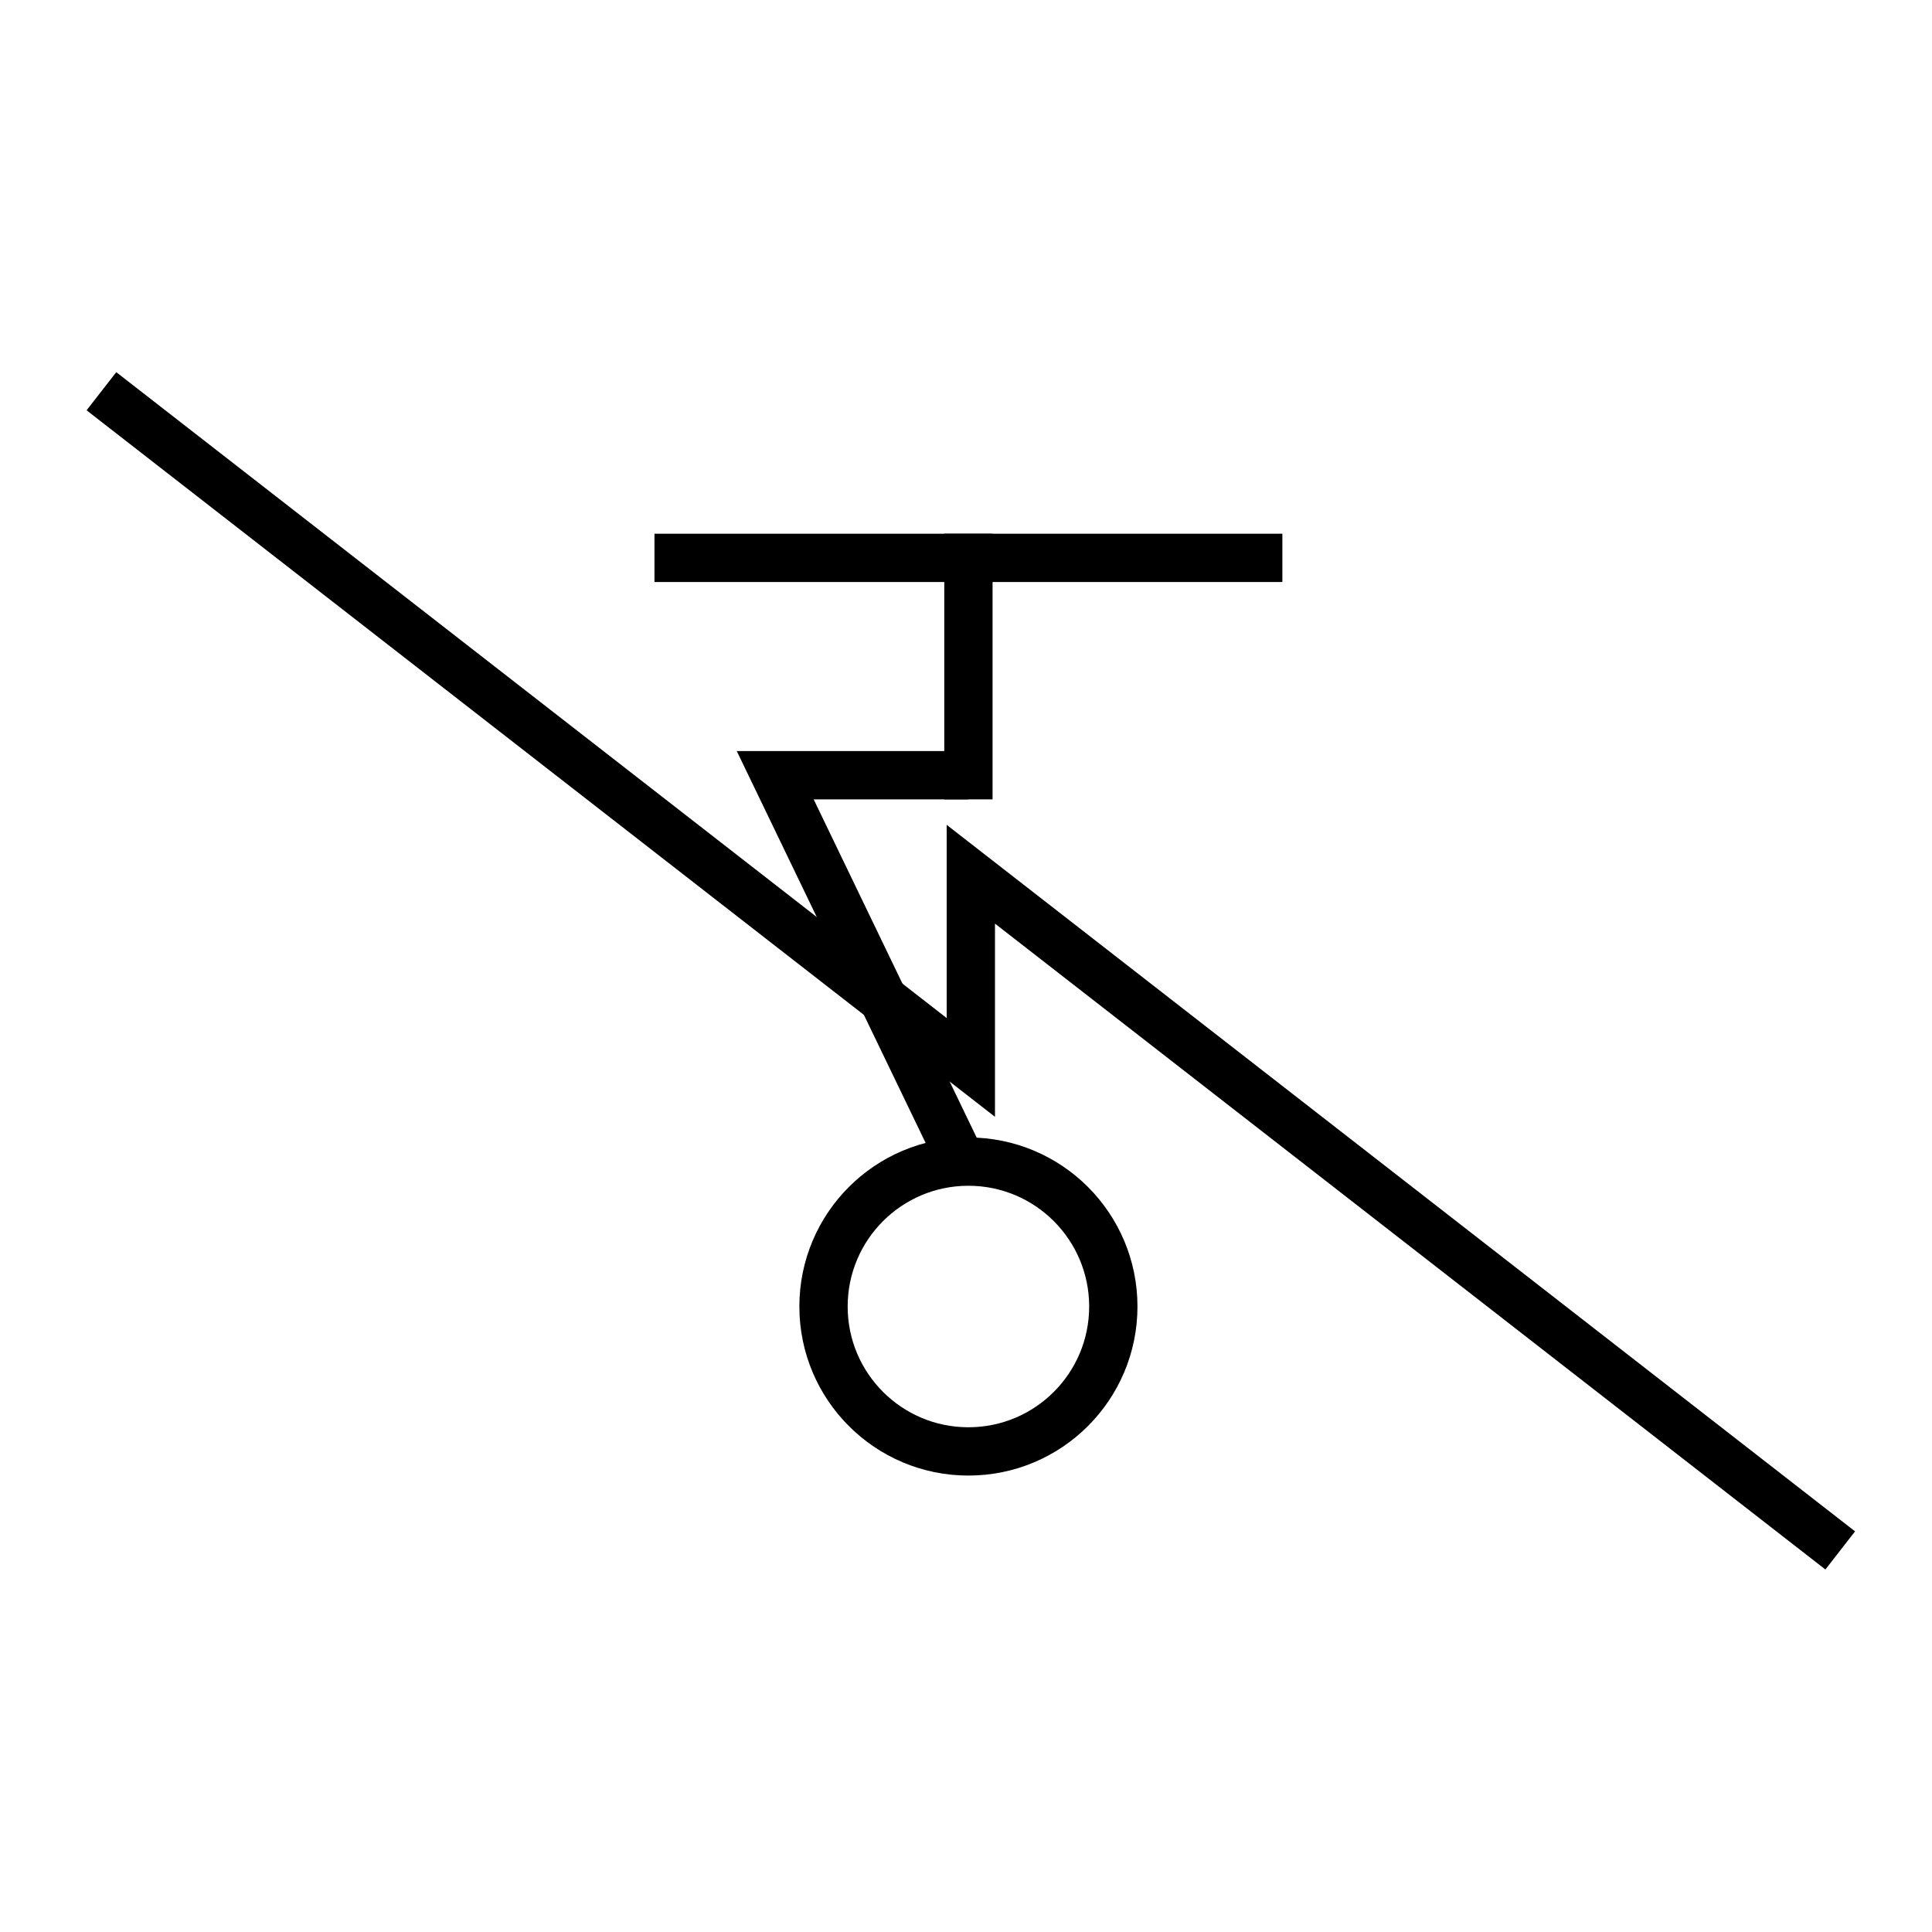 <?xml version="1.0" encoding="utf-8"?>
<!-- Generator: Adobe Illustrator 16.0.0, SVG Export Plug-In . SVG Version: 6.00 Build 0)  -->
<!DOCTYPE svg PUBLIC "-//W3C//DTD SVG 1.1//EN" "http://www.w3.org/Graphics/SVG/1.1/DTD/svg11.dtd">
<svg version="1.1" id="_2.S-G-UUSRW------" xmlns="http://www.w3.org/2000/svg" xmlns:xlink="http://www.w3.org/1999/xlink" x="0px"
	 y="0px" width="400px" height="400px" viewBox="0 0 400 400" style="enable-background:new 0 0 400 400;" xml:space="preserve">
<g>
	<polyline style="fill:none;stroke:#000000;stroke-width:10;" points="21,81 201,221 201,181 381,321 	"/>
</g>
<g>
	<line style="fill:none;stroke:#000000;stroke-width:10;" x1="200.5" y1="110.5" x2="200.5" y2="165.5"/>
	<line style="fill:none;stroke:#000000;stroke-width:10;" x1="135.5" y1="115.5" x2="265.5" y2="115.5"/>
	<polyline style="fill:none;stroke:#000000;stroke-width:10;" points="200.5,243.5 160.5,160.5 200.5,160.5 	"/>
	<ellipse style="fill:none;stroke:#000000;stroke-width:10;" cx="200.5" cy="270.5" rx="30" ry="30"/>
</g>
<g id="frame" style="display:none;">
	
		<rect id="_x3C_path_x3E_" x="20.082" y="80" style="display:inline;fill:none;stroke:#3A58A7;stroke-width:5;" width="360" height="240"/>
</g>
</svg>
